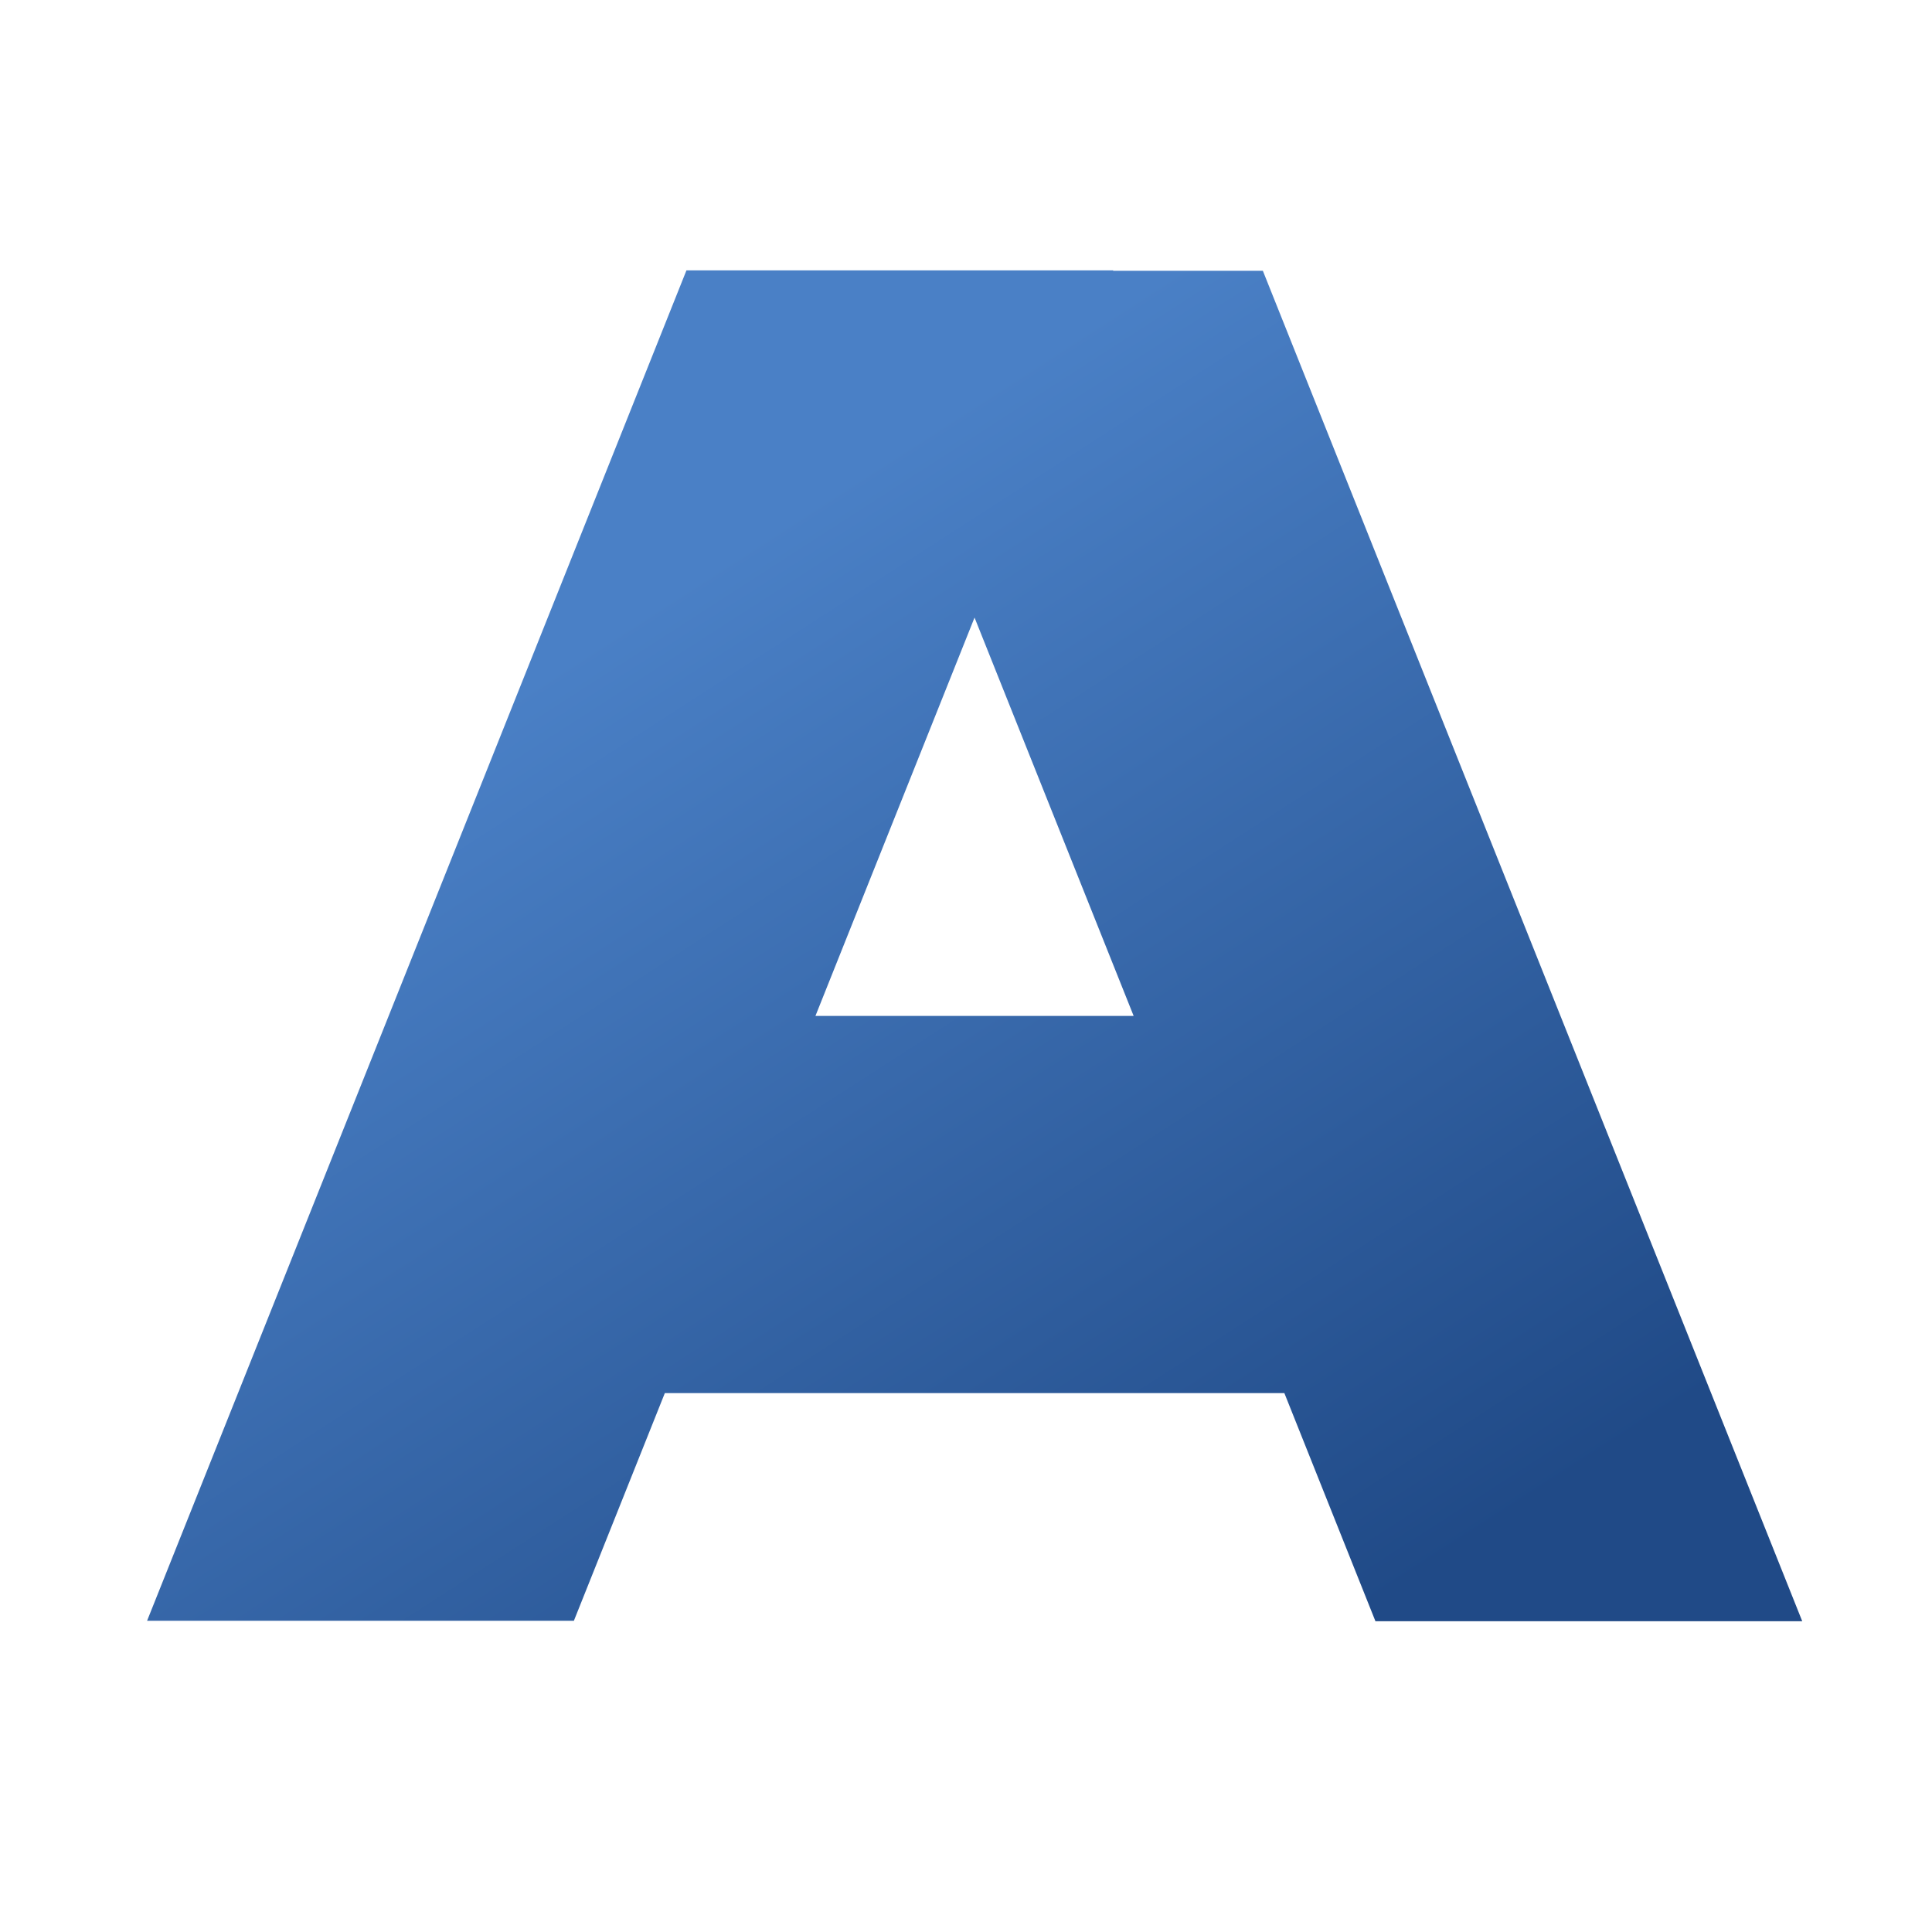 <?xml version="1.0" encoding="UTF-8" standalone="no"?>
<!-- Created with Inkscape (http://www.inkscape.org/) -->

<svg
   xmlns:dc="http://purl.org/dc/elements/1.1/"
   xmlns:cc="http://creativecommons.org/ns#"
   xmlns:rdf="http://www.w3.org/1999/02/22-rdf-syntax-ns#"
   xmlns:svg="http://www.w3.org/2000/svg"
   xmlns="http://www.w3.org/2000/svg"
   xmlns:xlink="http://www.w3.org/1999/xlink"
   xmlns:sodipodi="http://sodipodi.sourceforge.net/DTD/sodipodi-0.dtd"
   xmlns:inkscape="http://www.inkscape.org/namespaces/inkscape"
   id="svg2"
   version="1.1"
   inkscape:version="0.48.2 r9819"
   width="512"
   height="512"
   sodipodi:docname="format-text-bold.png">
  <defs
     id="defs6">
    <linearGradient
       inkscape:collect="always"
       id="linearGradient3796">
      <stop
         style="stop-color:#204a87;stop-opacity:1;"
         offset="0"
         id="stop3798" />
      <stop
         style="stop-color:#4a80c6;stop-opacity:1"
         offset="1"
         id="stop3800" />
    </linearGradient>
    <linearGradient
       inkscape:collect="always"
       xlink:href="#linearGradient3796"
       id="linearGradient3802"
       x1="405.759"
       y1="406.917"
       x2="216.303"
       y2="113.144"
       gradientUnits="userSpaceOnUse" />
  </defs>
  <sodipodi:namedview
     pagecolor="#ffffff"
     bordercolor="#666666"
     borderopacity="1"
     objecttolerance="10"
     gridtolerance="10"
     guidetolerance="10"
     inkscape:pageopacity="0"
     inkscape:pageshadow="2"
     inkscape:window-width="1680"
     inkscape:window-height="988"
     id="namedview4"
     showgrid="false"
     inkscape:zoom="0.65186407"
     inkscape:cx="216.93158"
     inkscape:cy="195.41926"
     inkscape:window-x="1358"
     inkscape:window-y="-8"
     inkscape:window-maximized="1"
     inkscape:current-layer="svg2" />
  <g
     id="g3777"
     style="fill:#204a87;fill-opacity:1"
     transform="matrix(0.935,0,0,0.935,18.32,23.323)">
    <path
       style="fill:url(#linearGradient3802);fill-opacity:1;fill-rule:nonzero;stroke:none"
       d="m 174.969,51.688 -152.875,382.75 120.969,0 25.781,-64.531 175.594,0 25.812,64.656 120.969,0 -152.875,-382.75 -42.469,0 0.062,-0.125 -120.969,0 z M 256.625,150.094 301.719,263 211.531,263 256.625,150.094 z"
       id="rect2987"
       inkscape:connector-curvature="0" />
  </g>
</svg>

